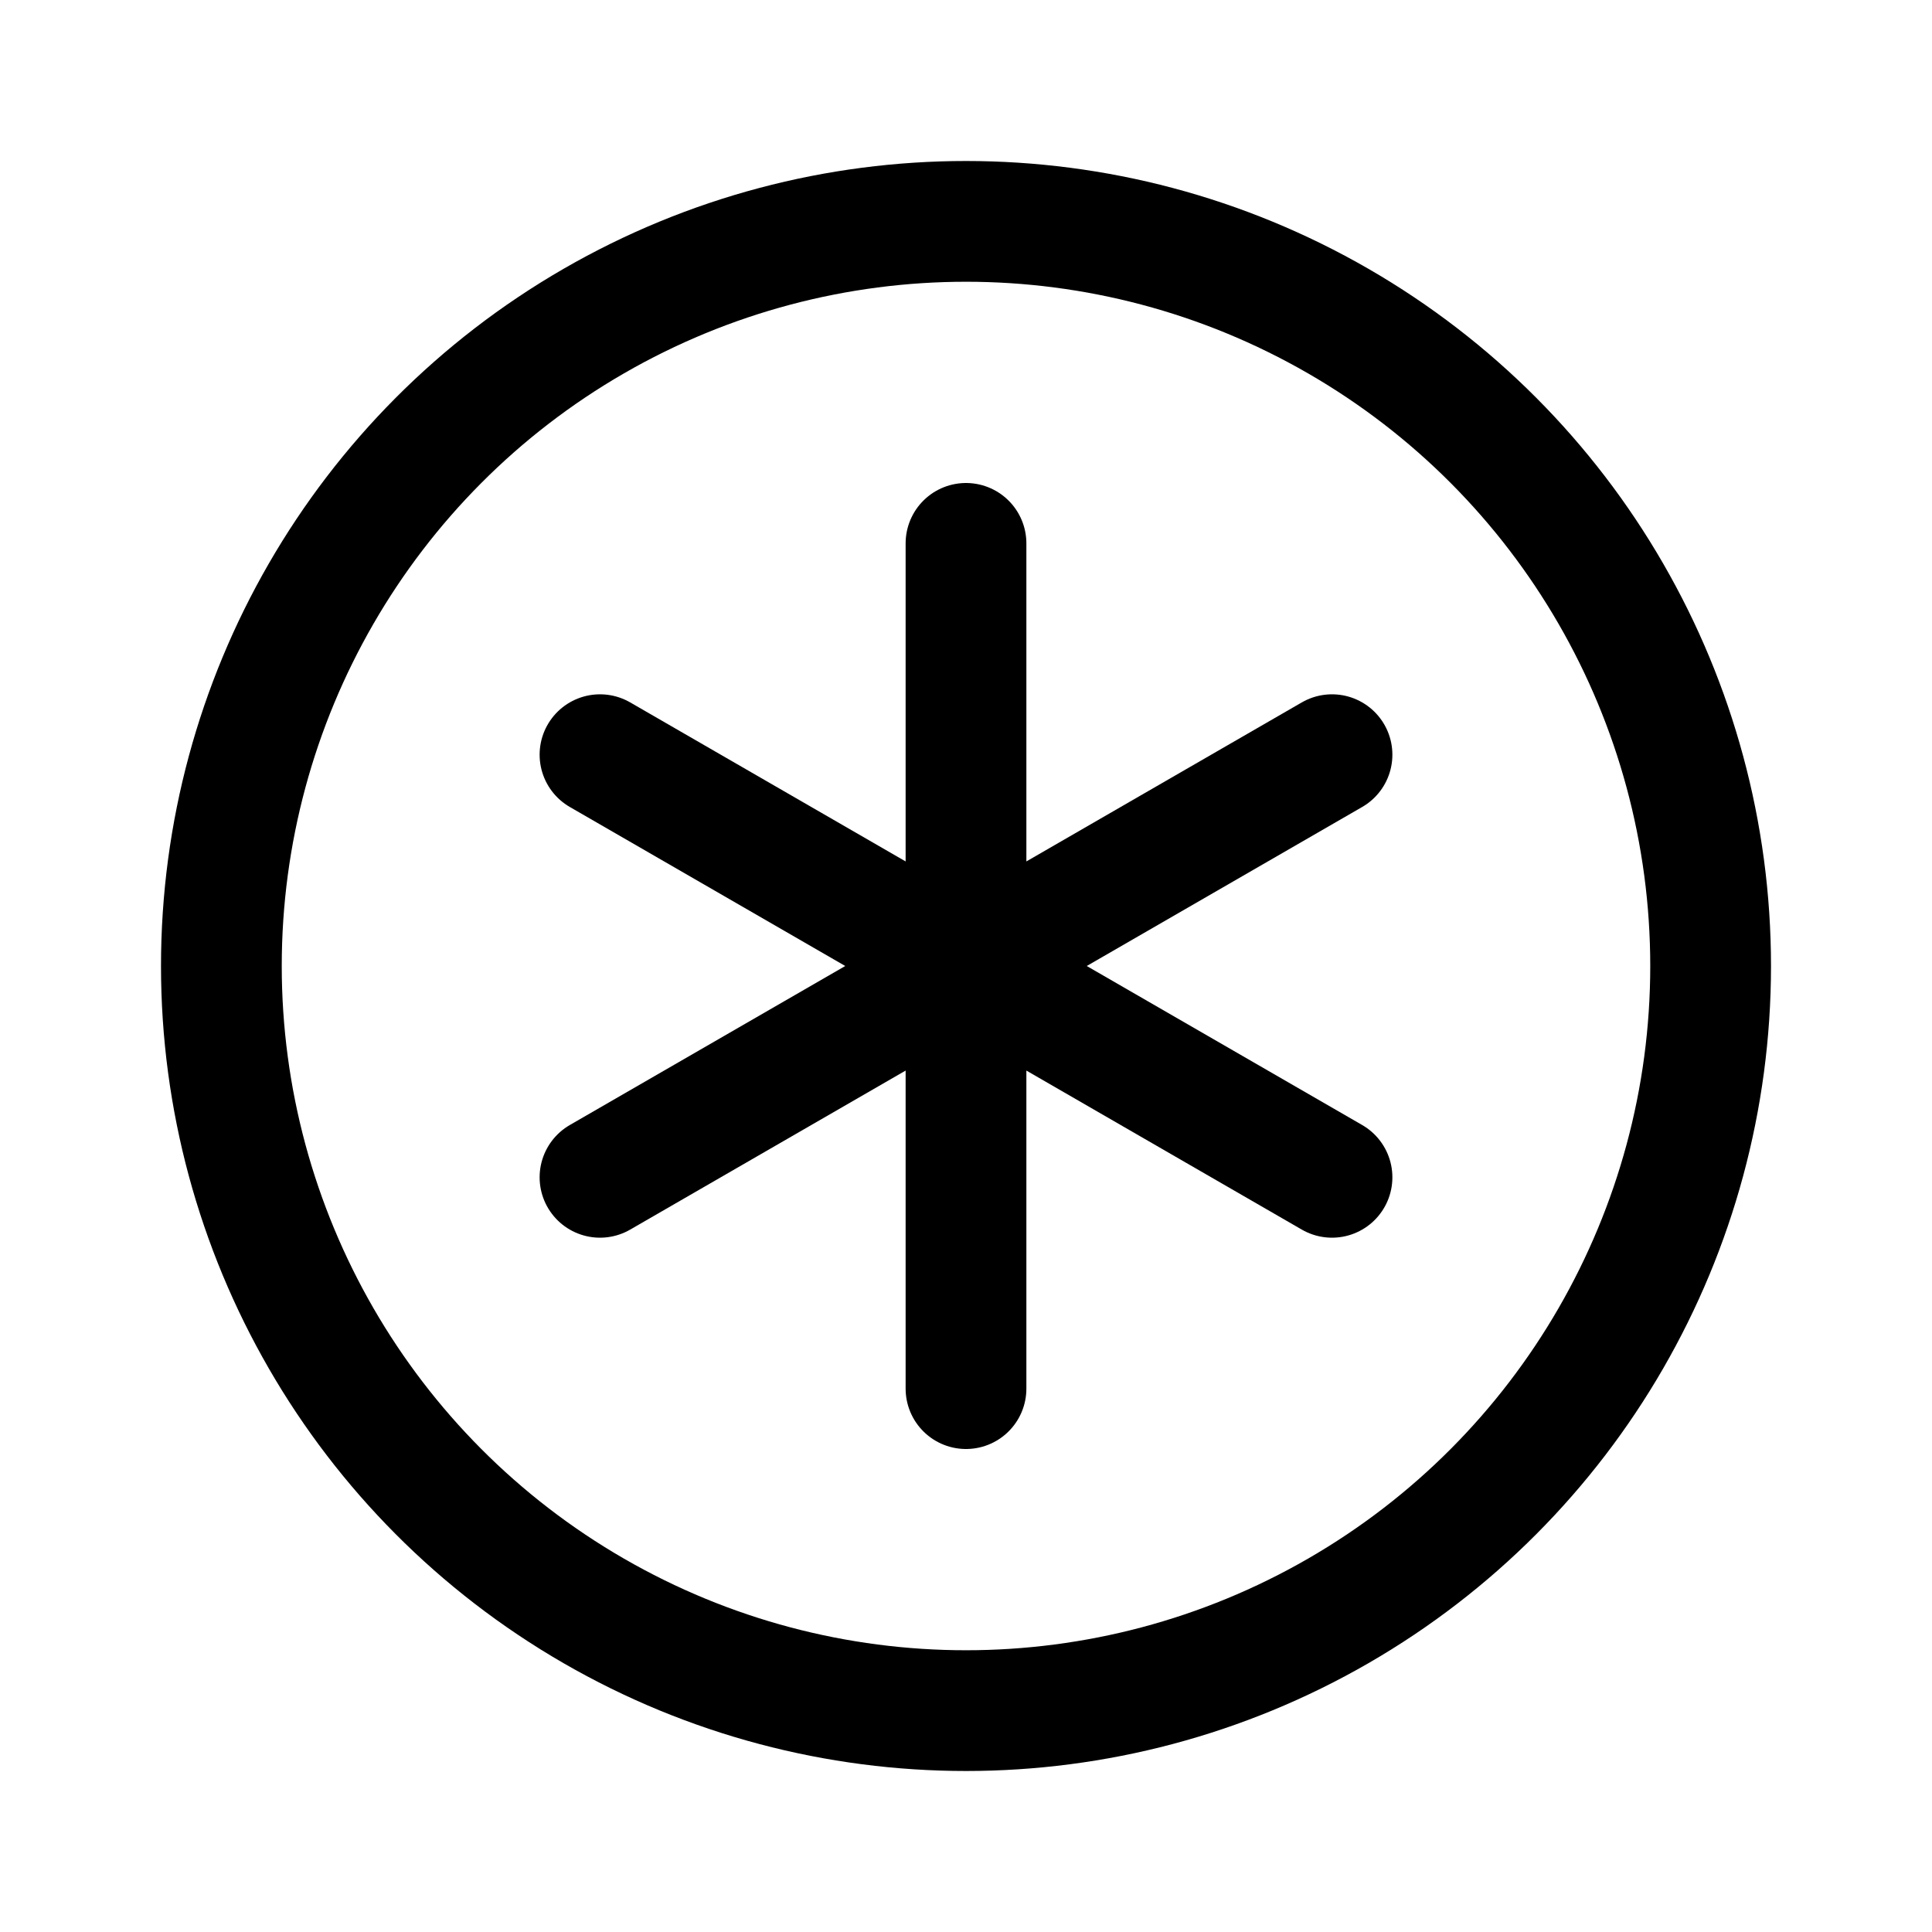 <svg width="76" height="76" viewBox="0 0 192 192" fill="none" xmlns="http://www.w3.org/2000/svg"><path d="M96 54v84M59.627 75l72.746 42m0-42-72.746 42" stroke="#000" stroke-width="12" stroke-linecap="round" stroke-linejoin="round"/><circle cx="96" cy="96" r="74" stroke="#000" stroke-width="12" stroke-linecap="round" stroke-linejoin="round"/></svg>